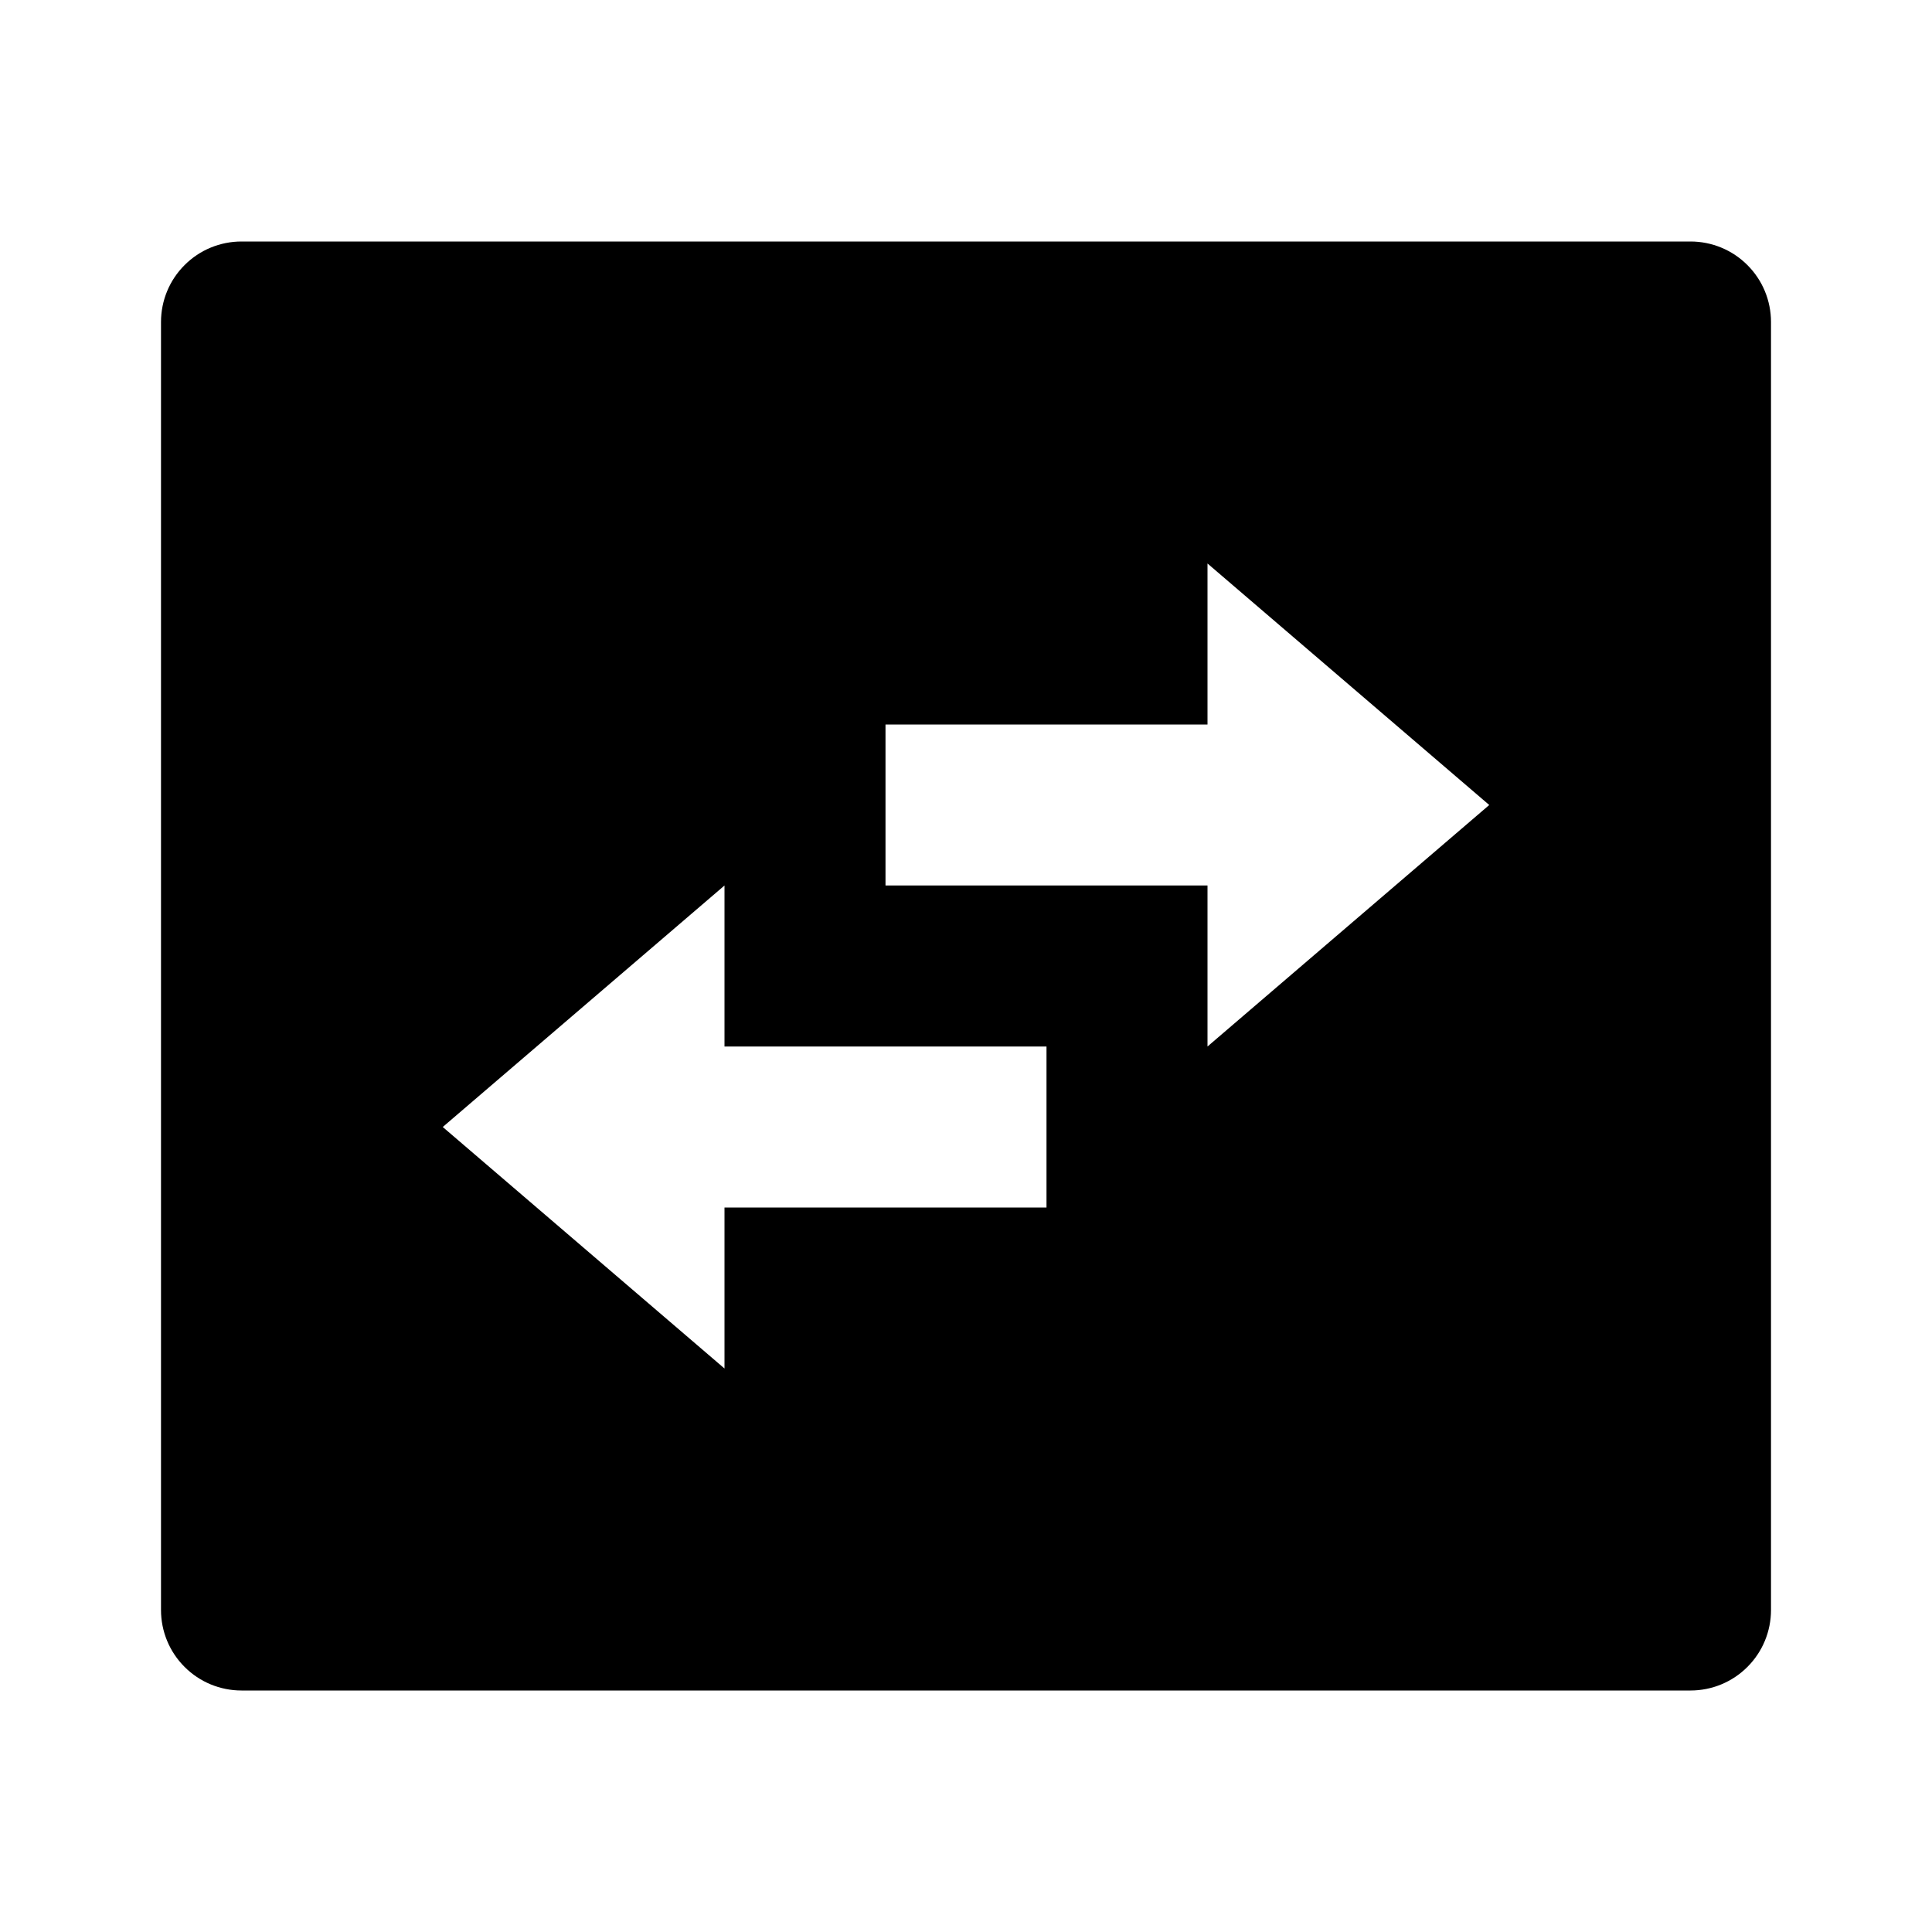 <svg width="24" height="24" viewBox="0 0 24 24" fill="none" xmlns="http://www.w3.org/2000/svg">
<g id="swap-box-fill" clip-path="url(#clip0_8_2882)">
<g id="Group">
<path id="Vector" d="M3 3H21C21.265 3 21.52 3.105 21.707 3.293C21.895 3.48 22 3.735 22 4V20C22 20.265 21.895 20.52 21.707 20.707C21.52 20.895 21.265 21 21 21H3C2.735 21 2.48 20.895 2.293 20.707C2.105 20.52 2 20.265 2 20V4C2 3.735 2.105 3.48 2.293 3.293C2.48 3.105 2.735 3 3 3ZM15 7V9H11V11H15V13L18.5 10L15 7ZM9 17V15H13V13H9V11L5.5 14L9 17Z" fill="currentColor"/>
</g>
</g>
<defs>
<clipPath id="clip0_8_2882">
<rect width="24" height="24" fill="white"/>
</clipPath>
</defs>
</svg>
